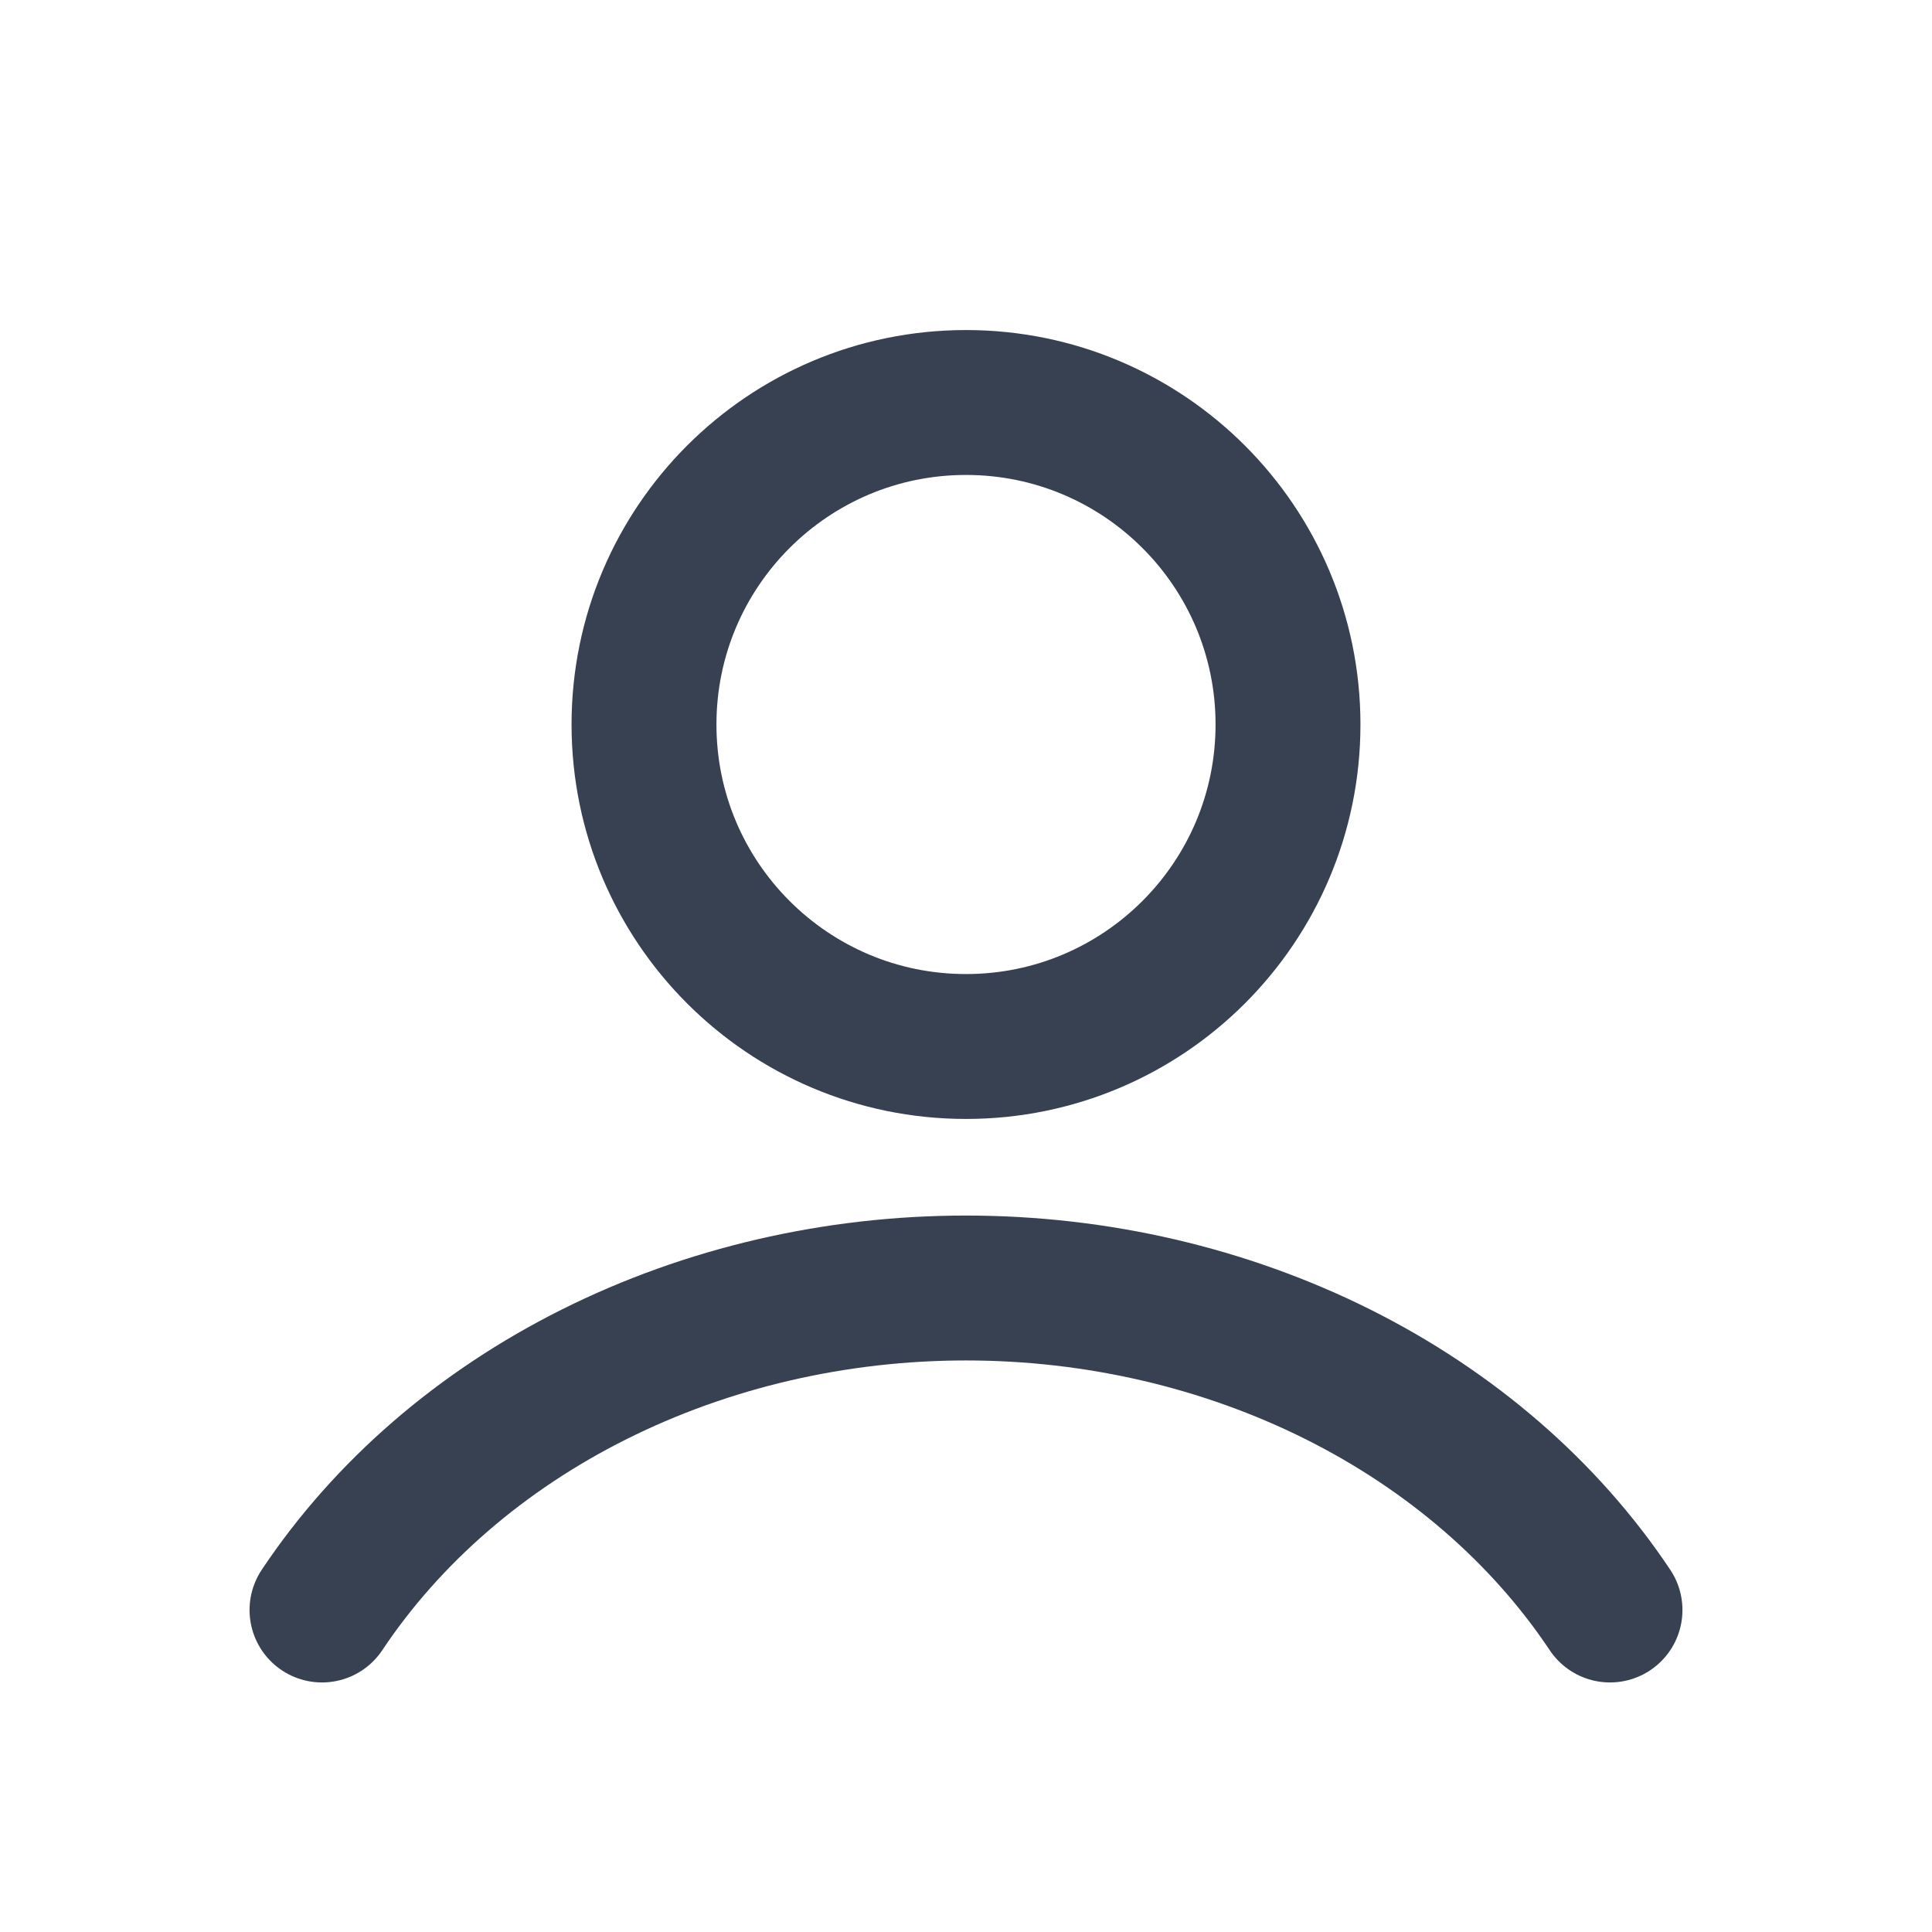 <svg width="24" height="24" viewBox="0 0 24 24" fill="none" xmlns="http://www.w3.org/2000/svg">
<path d="M12 13C14.209 13 16 11.209 16 9C16 6.791 14.209 5 12 5C9.791 5 8 6.791 8 9C8 11.209 9.791 13 12 13Z" stroke="#374151" stroke-width="1.8" stroke-miterlimit="10"/>
<path d="M4 20C4.811 18.784 5.977 17.774 7.382 17.072C8.786 16.37 10.379 16 12 16C13.621 16 15.214 16.37 16.619 17.072C18.023 17.774 19.189 18.784 20 20" stroke="#374151" stroke-width="1.8" stroke-linecap="round" stroke-linejoin="round"/>
</svg>
